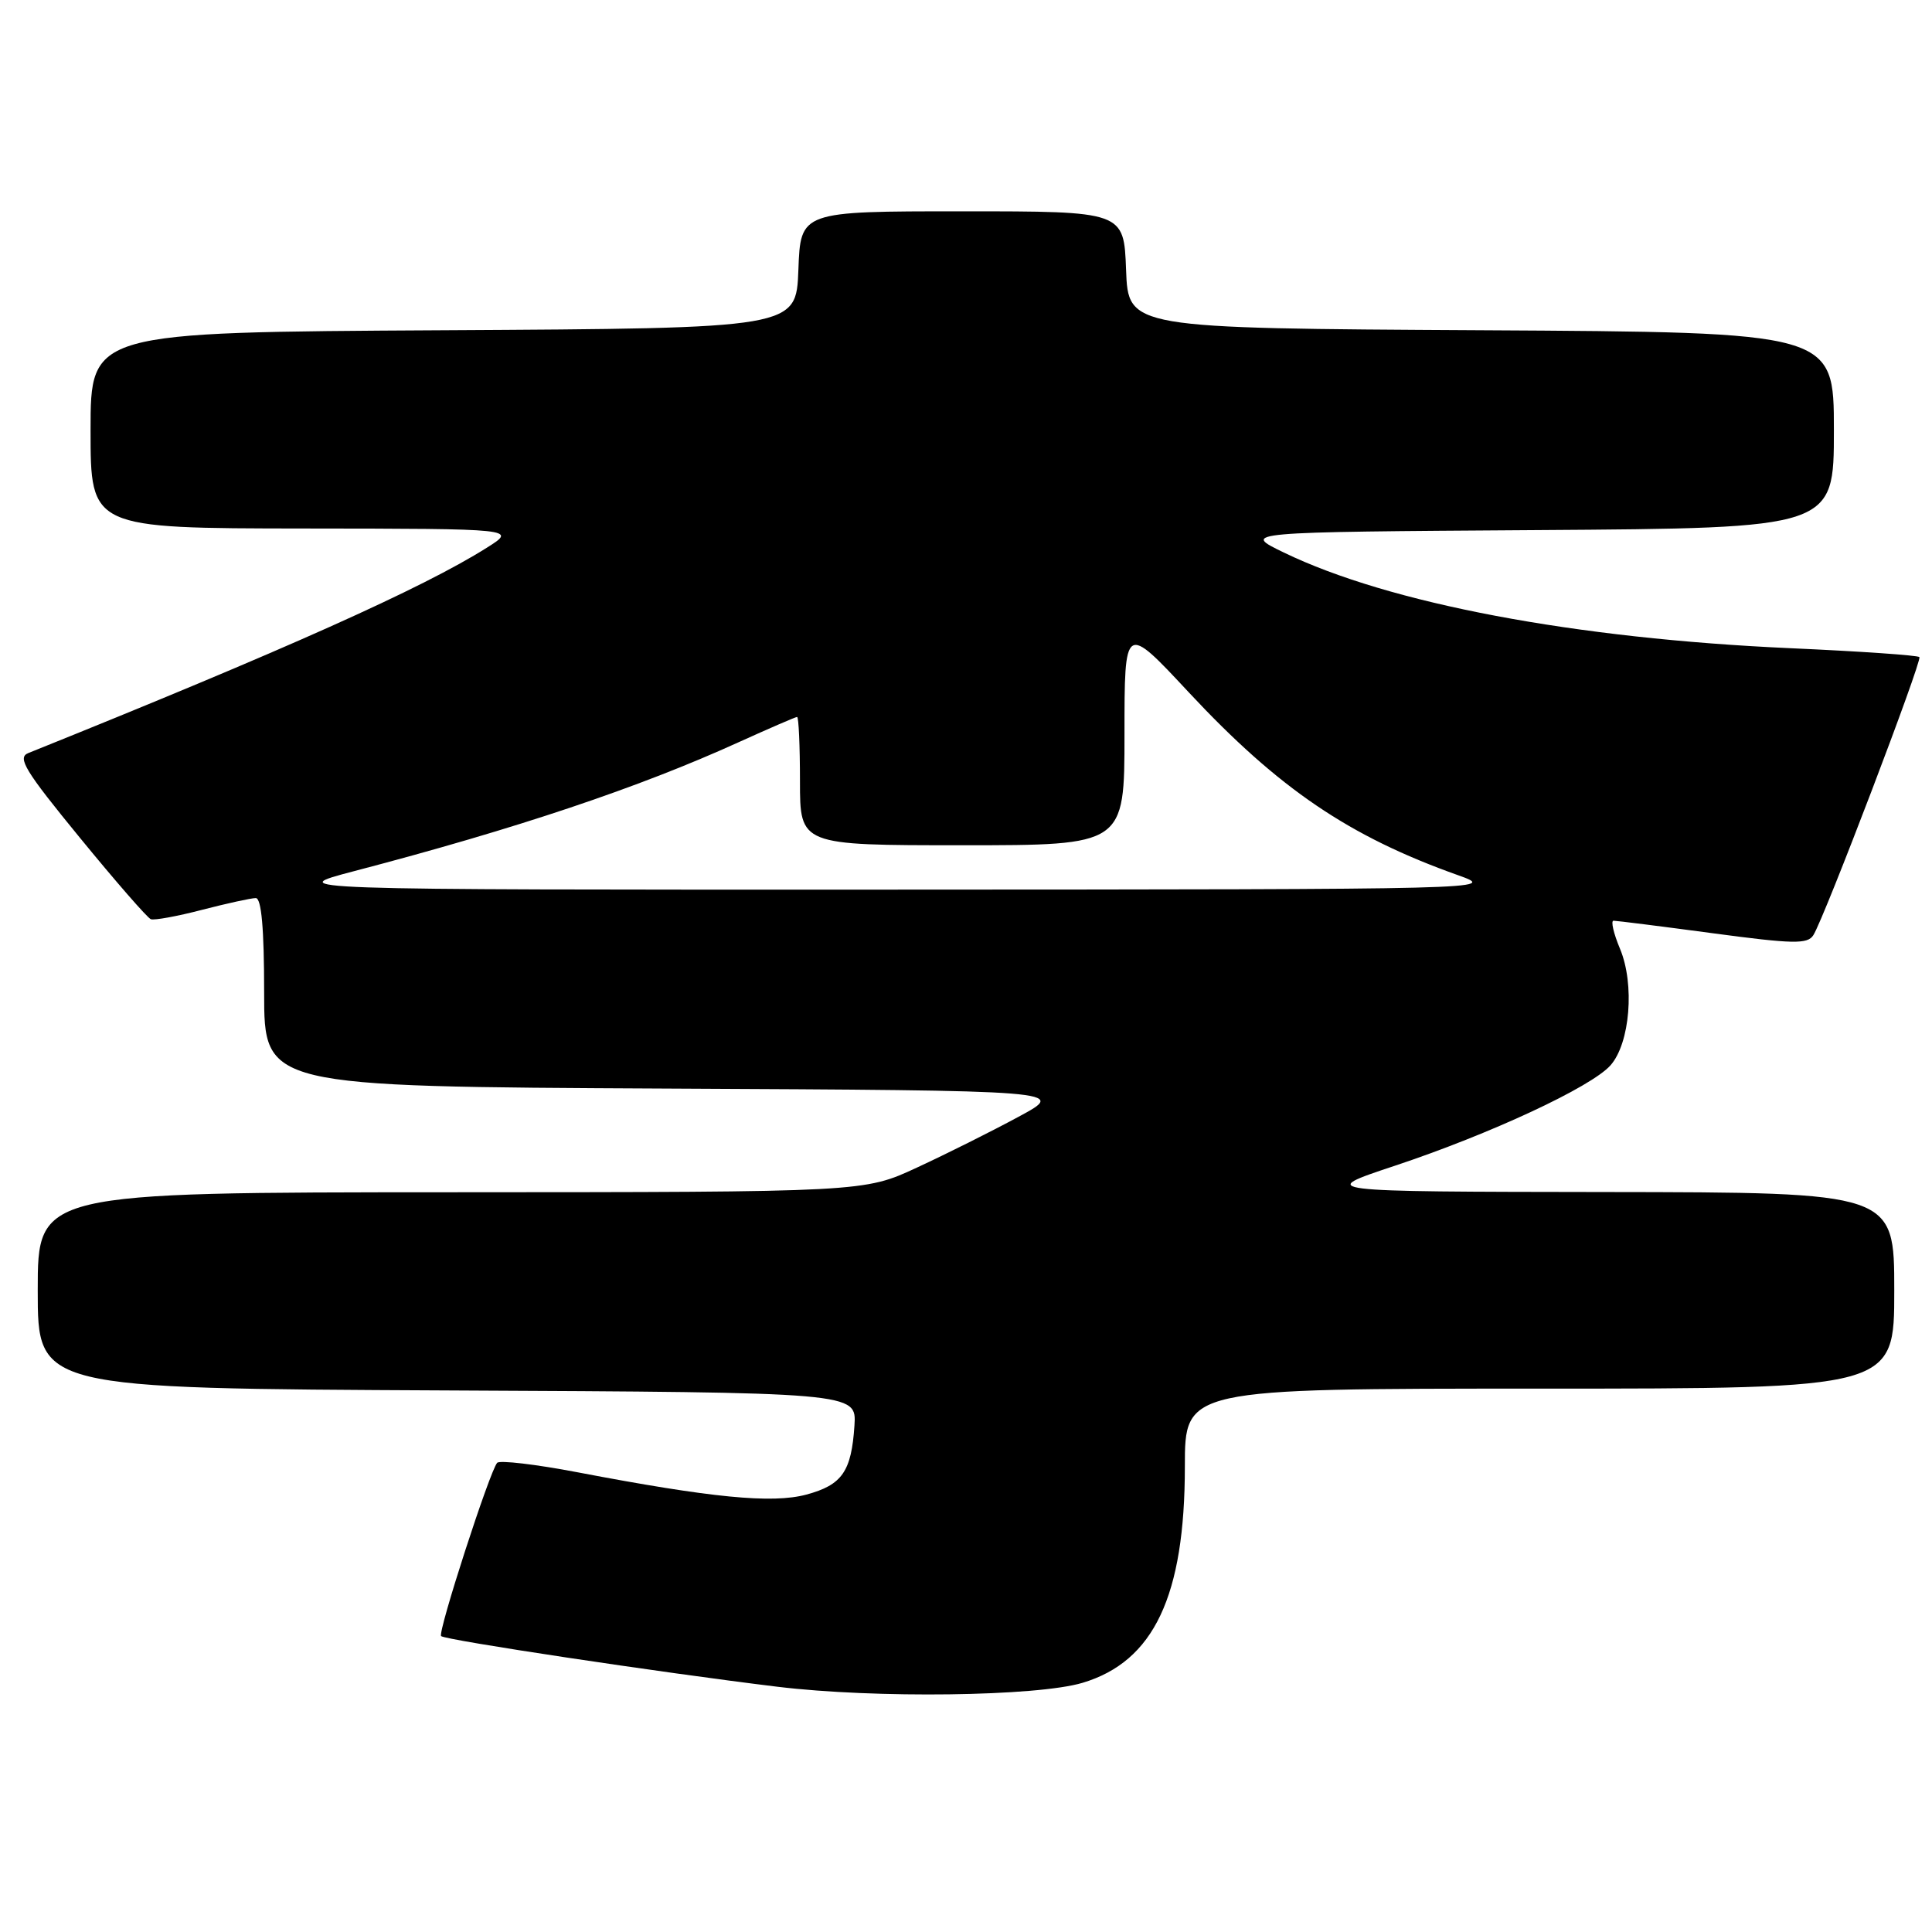 <?xml version="1.0" encoding="UTF-8" standalone="no"?>
<!DOCTYPE svg PUBLIC "-//W3C//DTD SVG 1.1//EN" "http://www.w3.org/Graphics/SVG/1.1/DTD/svg11.dtd" >
<svg xmlns="http://www.w3.org/2000/svg" xmlns:xlink="http://www.w3.org/1999/xlink" version="1.1" viewBox="0 0 256 256">
 <g >
 <path fill="currentColor"
d=" M 143.45 222.98 C 152.90 220.15 157.00 211.46 157.00 194.32 C 157.00 184.00 157.00 184.00 204.00 184.00 C 251.00 184.00 251.00 184.00 251.00 171.00 C 251.00 158.00 251.00 158.00 212.75 157.95 C 174.50 157.90 174.50 157.90 184.79 154.48 C 197.46 150.27 210.86 144.03 213.40 141.16 C 215.99 138.23 216.63 130.44 214.66 125.72 C 213.80 123.67 213.42 122.00 213.80 122.00 C 214.19 122.00 220.10 122.74 226.95 123.66 C 237.63 125.09 239.52 125.13 240.28 123.91 C 241.73 121.62 254.72 87.54 254.33 87.07 C 254.13 86.83 246.44 86.30 237.23 85.89 C 208.68 84.61 184.08 79.97 170.11 73.21 C 164.50 70.50 164.50 70.50 203.75 70.24 C 243.00 69.98 243.00 69.98 243.00 57.00 C 243.00 44.02 243.00 44.02 196.25 43.76 C 149.50 43.50 149.50 43.50 149.21 35.75 C 148.92 28.00 148.92 28.00 127.50 28.00 C 106.08 28.00 106.08 28.00 105.79 35.75 C 105.50 43.50 105.50 43.50 58.75 43.76 C 12.00 44.02 12.00 44.02 12.00 57.01 C 12.00 70.00 12.00 70.00 40.25 70.03 C 68.50 70.06 68.50 70.06 64.50 72.58 C 56.00 77.94 37.72 86.12 3.74 99.79 C 2.25 100.39 3.32 102.14 10.58 111.00 C 15.31 116.78 19.54 121.64 19.99 121.80 C 20.44 121.97 23.51 121.41 26.80 120.55 C 30.09 119.70 33.29 119.00 33.89 119.00 C 34.64 119.00 35.00 123.03 35.00 131.49 C 35.00 143.98 35.00 143.98 88.21 144.24 C 141.42 144.50 141.42 144.50 134.96 147.98 C 131.41 149.90 125.35 152.93 121.50 154.71 C 114.50 157.96 114.50 157.96 59.75 157.98 C 5.00 158.00 5.00 158.00 5.00 170.99 C 5.00 183.98 5.00 183.98 59.25 184.24 C 113.50 184.50 113.50 184.50 113.22 188.88 C 112.82 194.99 111.59 196.76 106.85 198.04 C 102.32 199.26 94.26 198.47 76.50 195.08 C 71.00 194.03 66.22 193.47 65.88 193.83 C 64.91 194.88 57.97 216.31 58.45 216.79 C 58.99 217.32 87.54 221.62 103.00 223.50 C 115.93 225.07 137.42 224.79 143.45 222.98 Z  M 47.00 115.41 C 68.43 109.80 84.68 104.35 97.87 98.35 C 101.93 96.51 105.42 95.00 105.62 95.00 C 105.83 95.00 106.00 98.83 106.00 103.50 C 106.00 112.00 106.00 112.00 127.50 112.00 C 149.00 112.00 149.00 112.00 149.00 97.30 C 149.00 82.60 149.00 82.60 157.51 91.73 C 169.46 104.53 178.74 110.83 193.23 115.98 C 198.46 117.84 197.90 117.85 118.00 117.88 C 37.50 117.90 37.50 117.90 47.00 115.41 Z "/>
</g>
</svg>